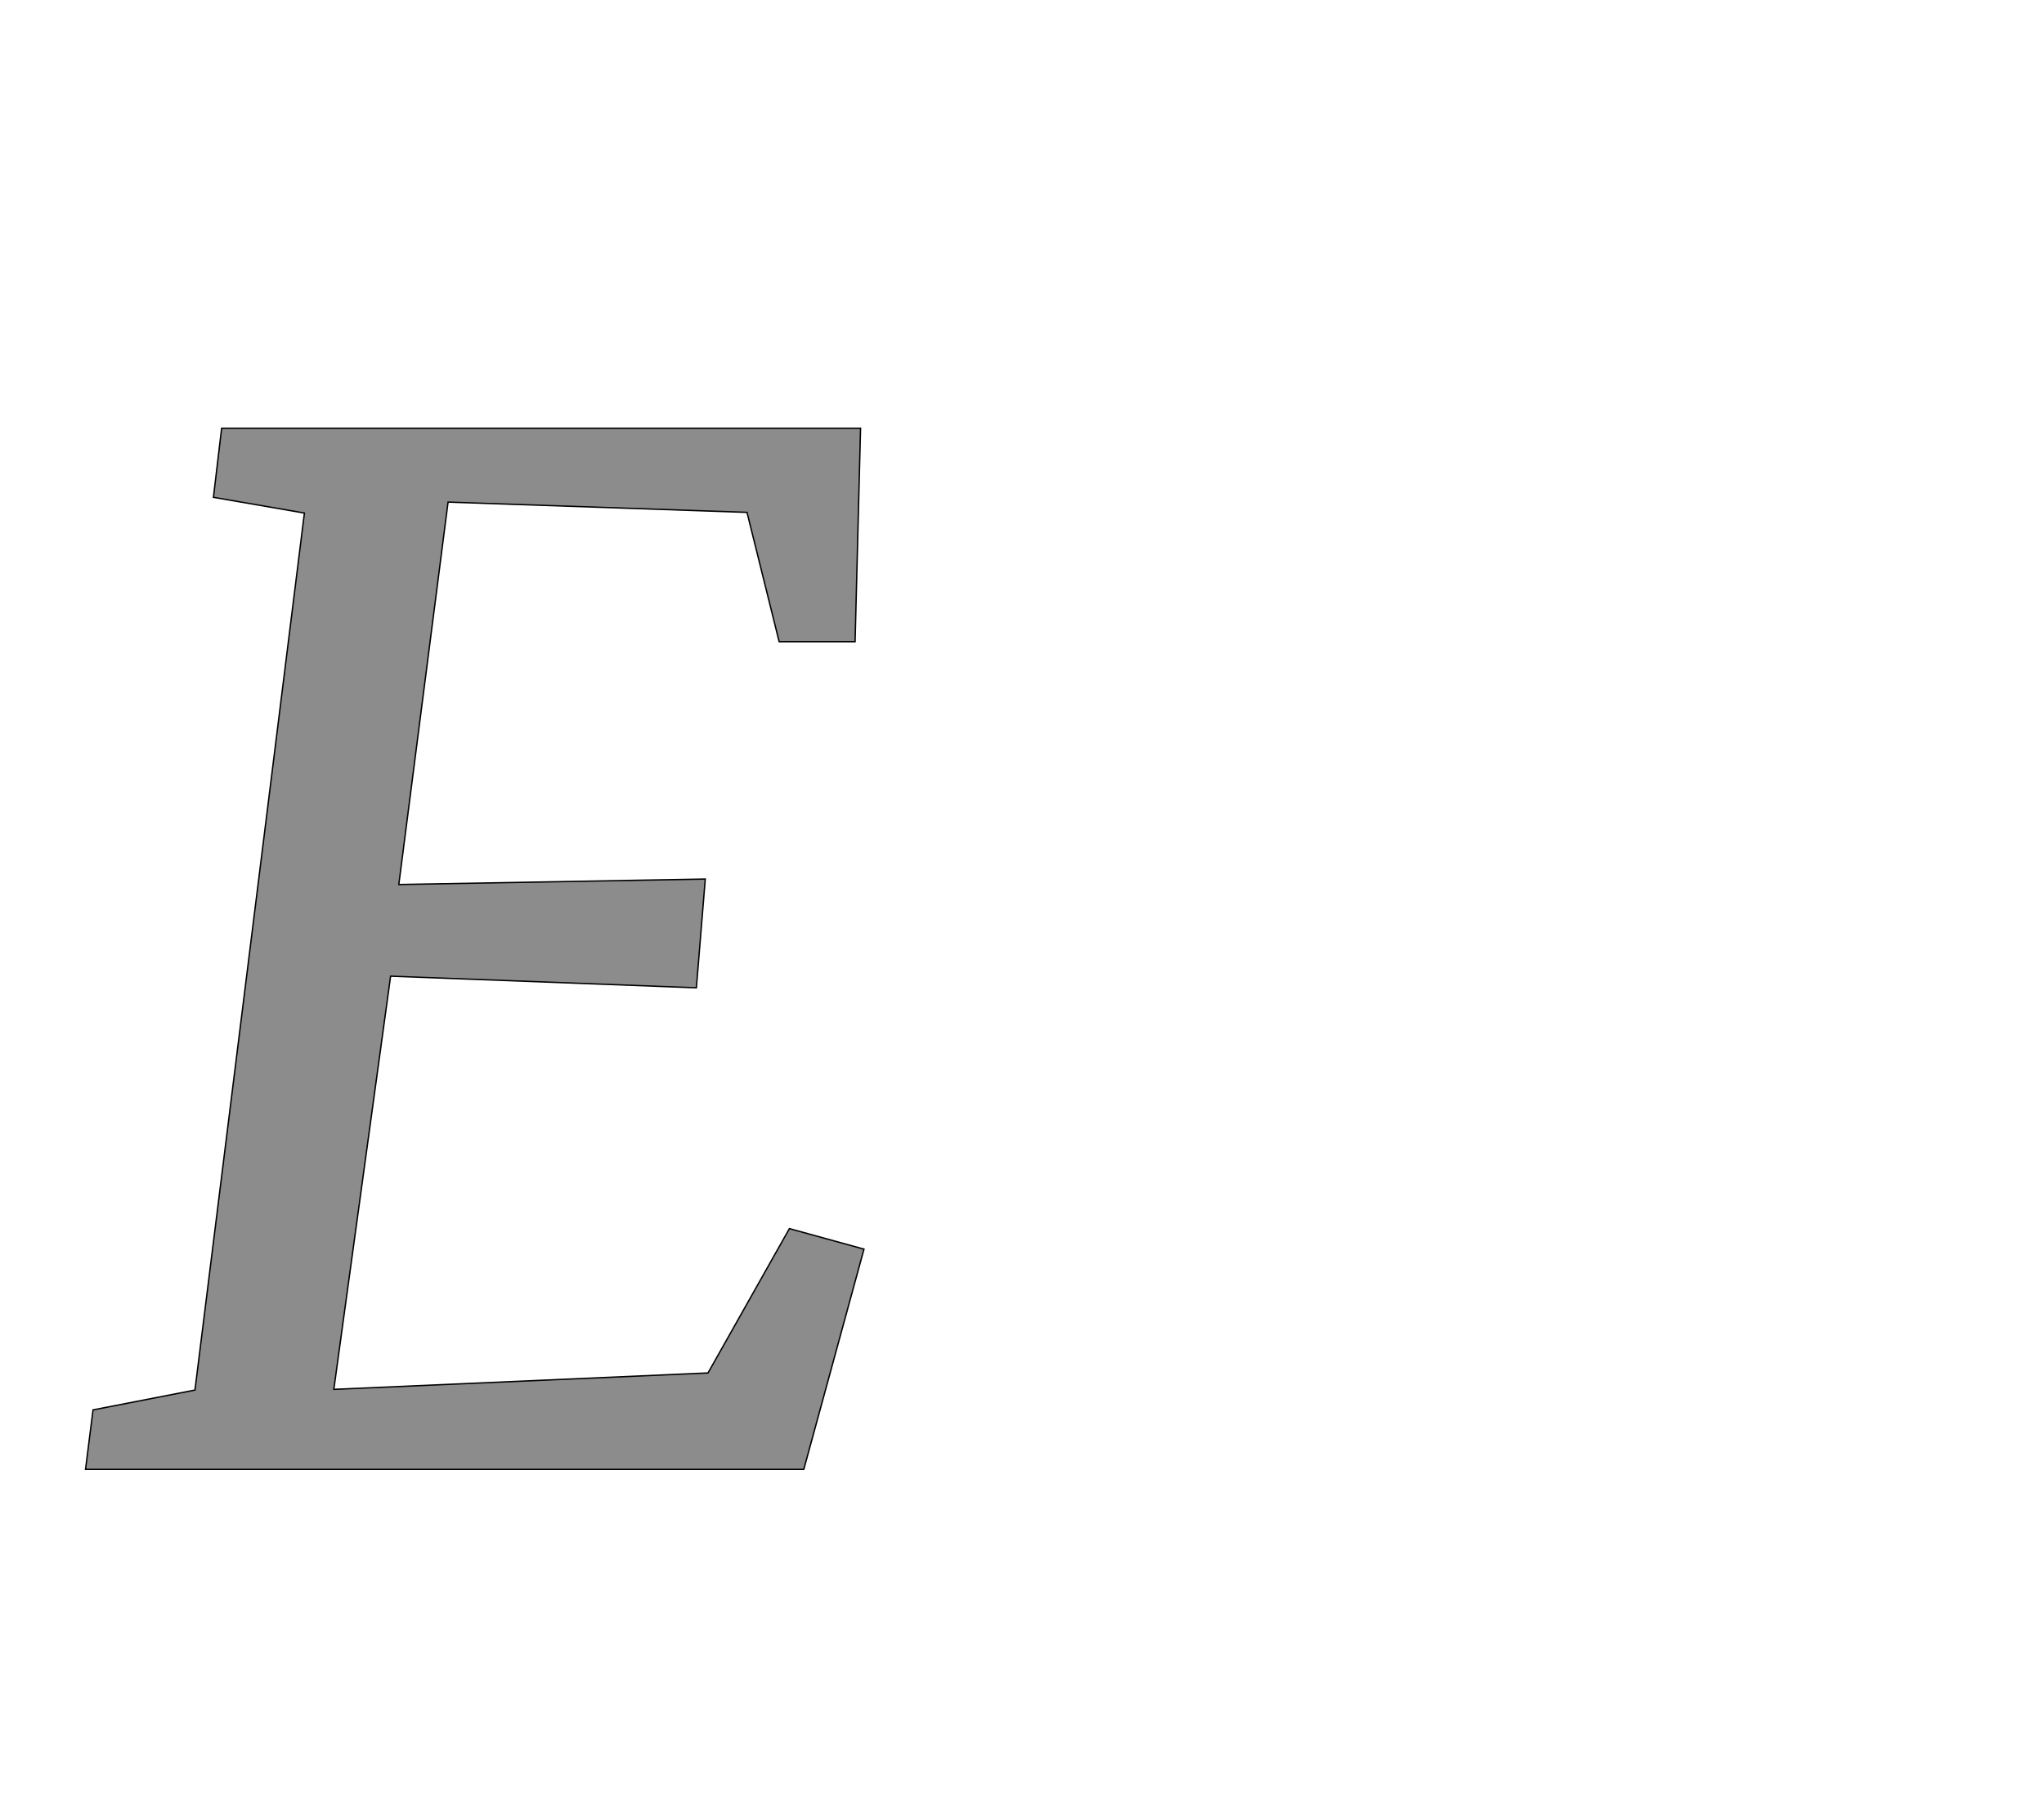 <!--
BEGIN METADATA

BBOX_X_MIN 25
BBOX_Y_MIN 0
BBOX_X_MAX 1163
BBOX_Y_MAX 1522
WIDTH 1138
HEIGHT 1522
H_BEARING_X 25
H_BEARING_Y 1522
H_ADVANCE 1232
V_BEARING_X -591
V_BEARING_Y 526
V_ADVANCE 2574
ORIGIN_X 0
ORIGIN_Y 0

END METADATA
-->

<svg width='2988px' height='2661px' xmlns='http://www.w3.org/2000/svg' version='1.1'>

 <!-- make sure glyph is visible within svg window -->
 <g fill-rule='nonzero'  transform='translate(100 2148)'>

  <!-- draw actual outline using lines and Bezier curves-->
  <path fill='black' stroke='black' fill-opacity='0.45'  stroke-width='2'  d='
 M 185,-116
 L 345,-1398
 L 212,-1421
 L 224,-1522
 L 1158,-1522
 L 1150,-1210
 L 1039,-1210
 L 992,-1399
 L 555,-1414
 L 483,-855
 L 931,-863
 L 918,-704
 L 471,-721
 L 388,-117
 L 935,-141
 L 1054,-352
 L 1163,-322
 L 1075,0
 L 25,0
 L 36,-87
 L 185,-116
 Z

  '/>
 </g>
</svg>
